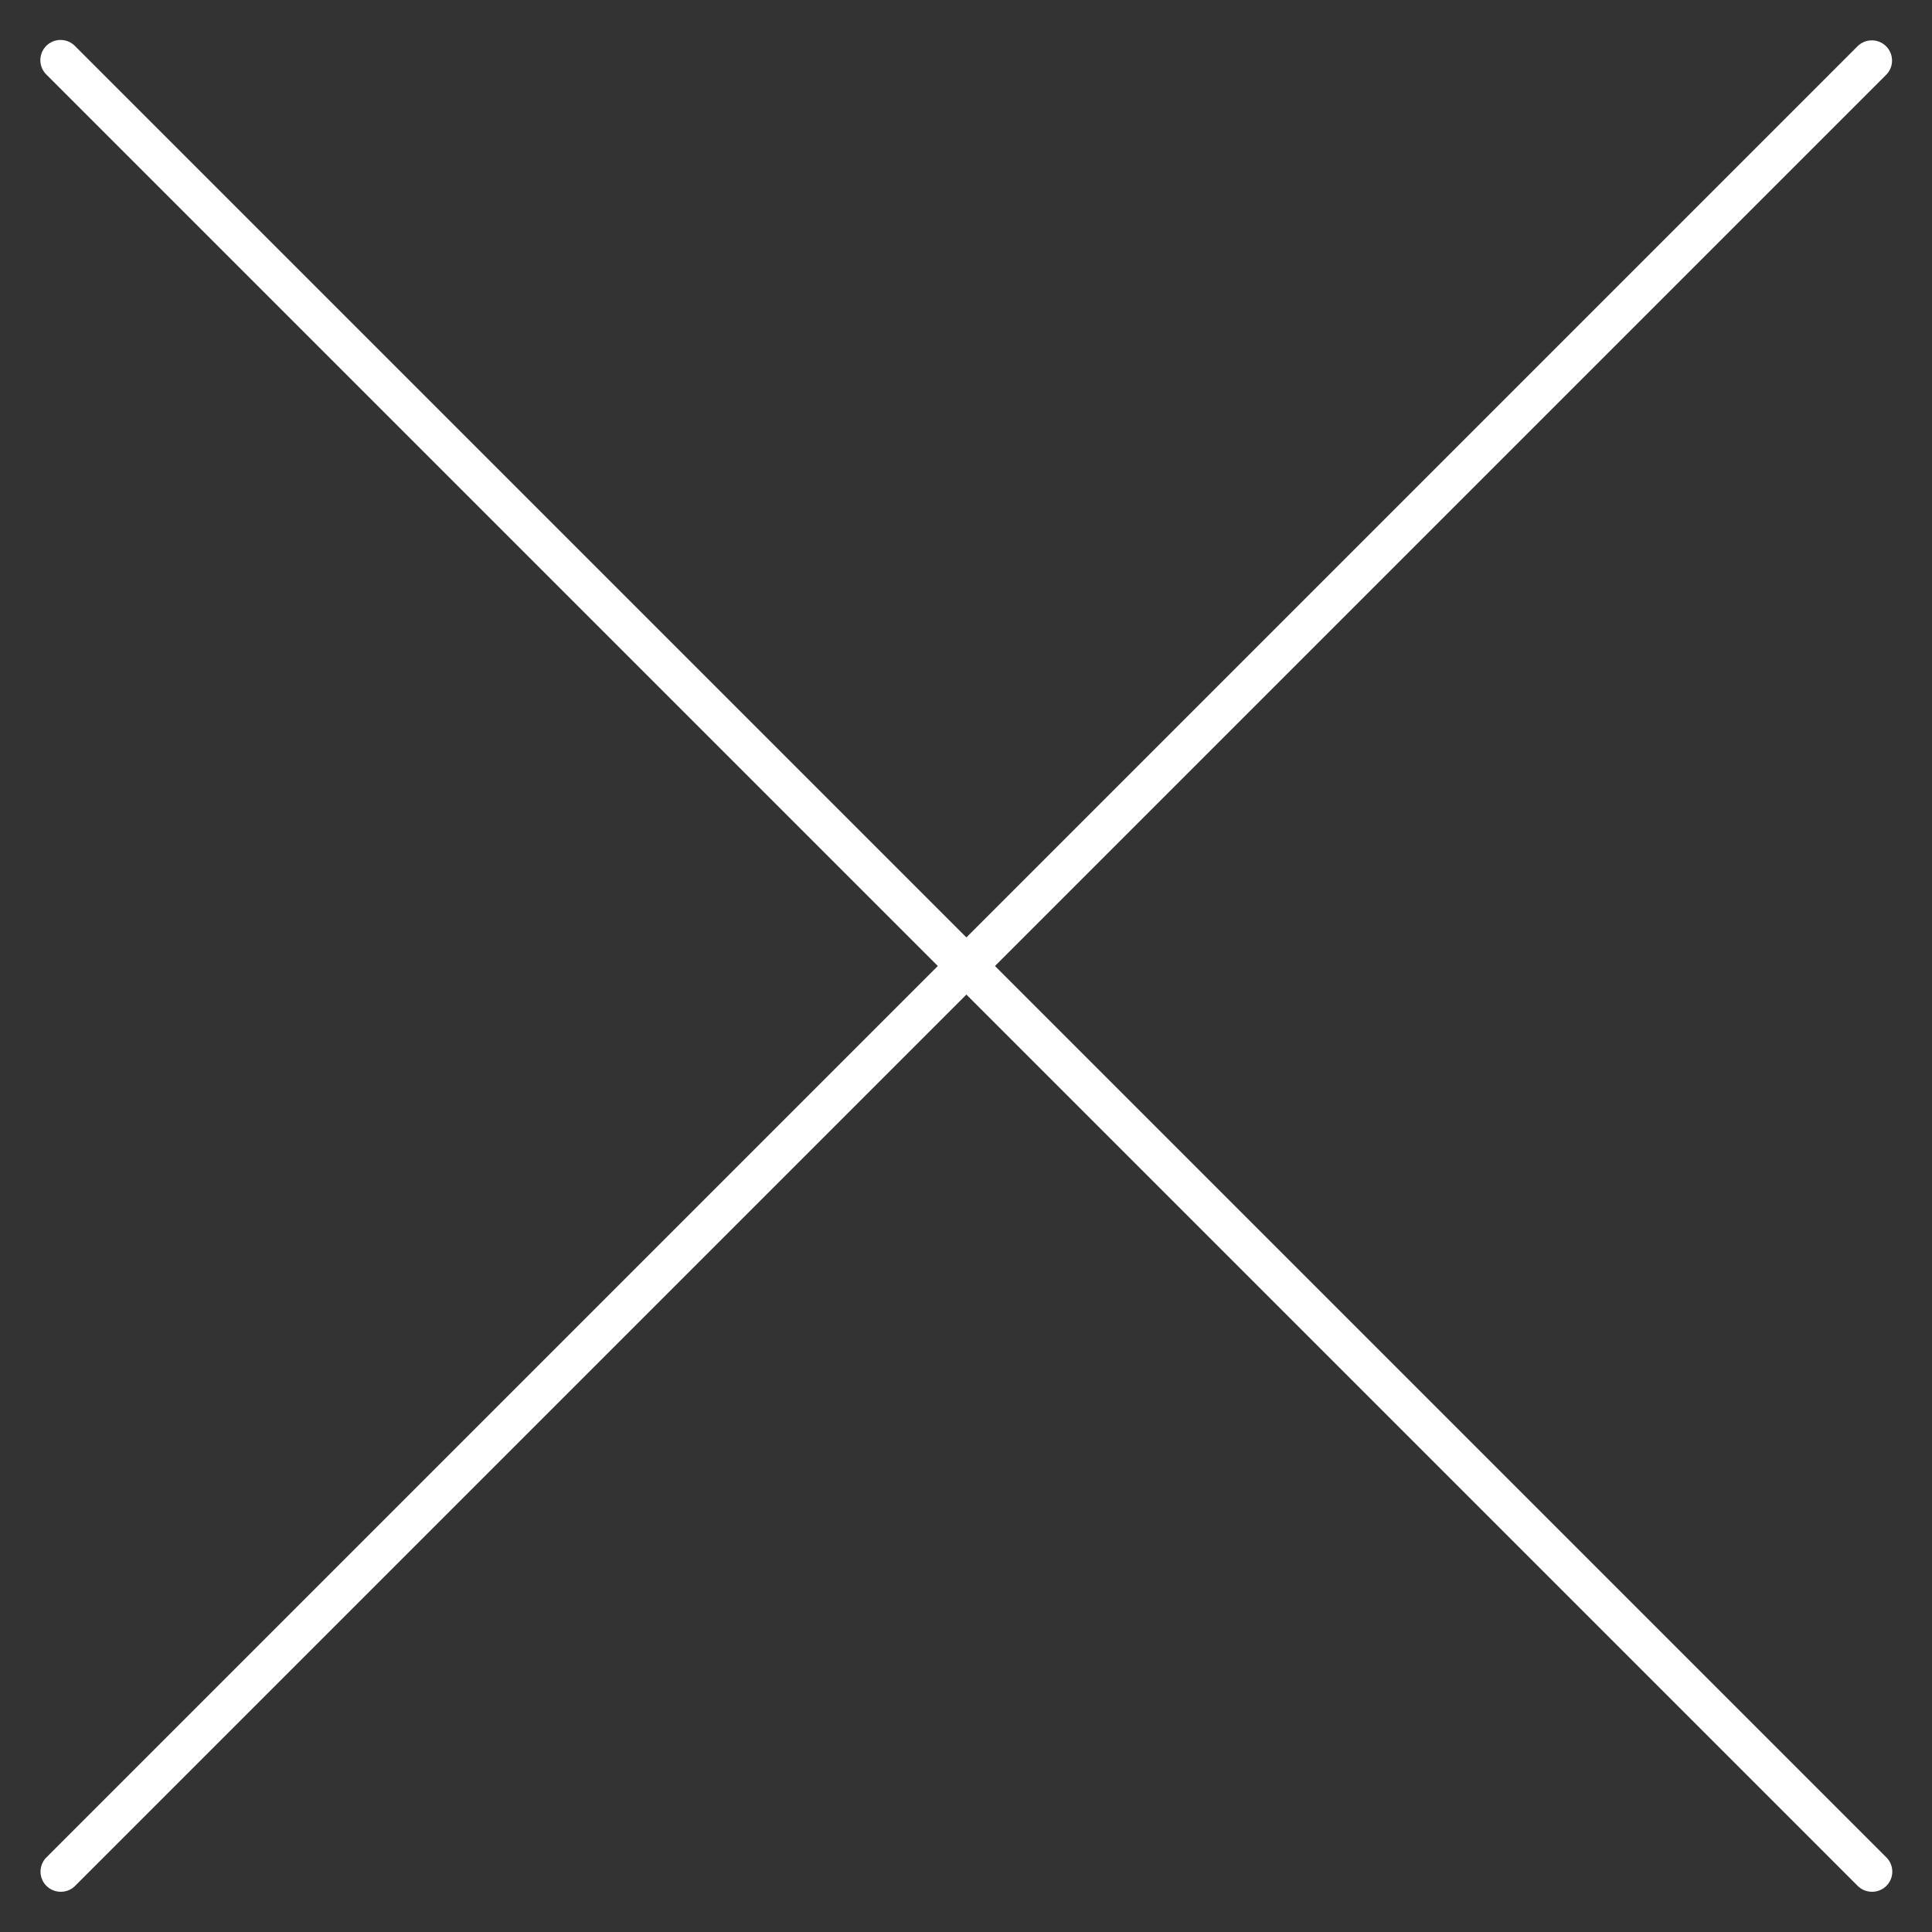 <svg fill="#fff" width="48px" height="48px" viewBox="0 0 48 48" xmlns="http://www.w3.org/2000/svg"><rect x="0" y="0" width="48" height="48" fill="#333333" stroke="none"/><title>ONE-xicons</title><path d="M1.5,47a0.5,0.5,0,0,1-.35-0.85l45-45a0.5,0.5,0,0,1,.71.71l-45,45A0.5,0.5,0,0,1,1.5,47Z"/><path d="M46.5,47a0.5,0.5,0,0,1-.35-0.15l-45-45a0.5,0.5,0,0,1,.71-0.71l45,45A0.5,0.5,0,0,1,46.5,47Z"/><rect width="48" height="48" fill="none"/></svg>